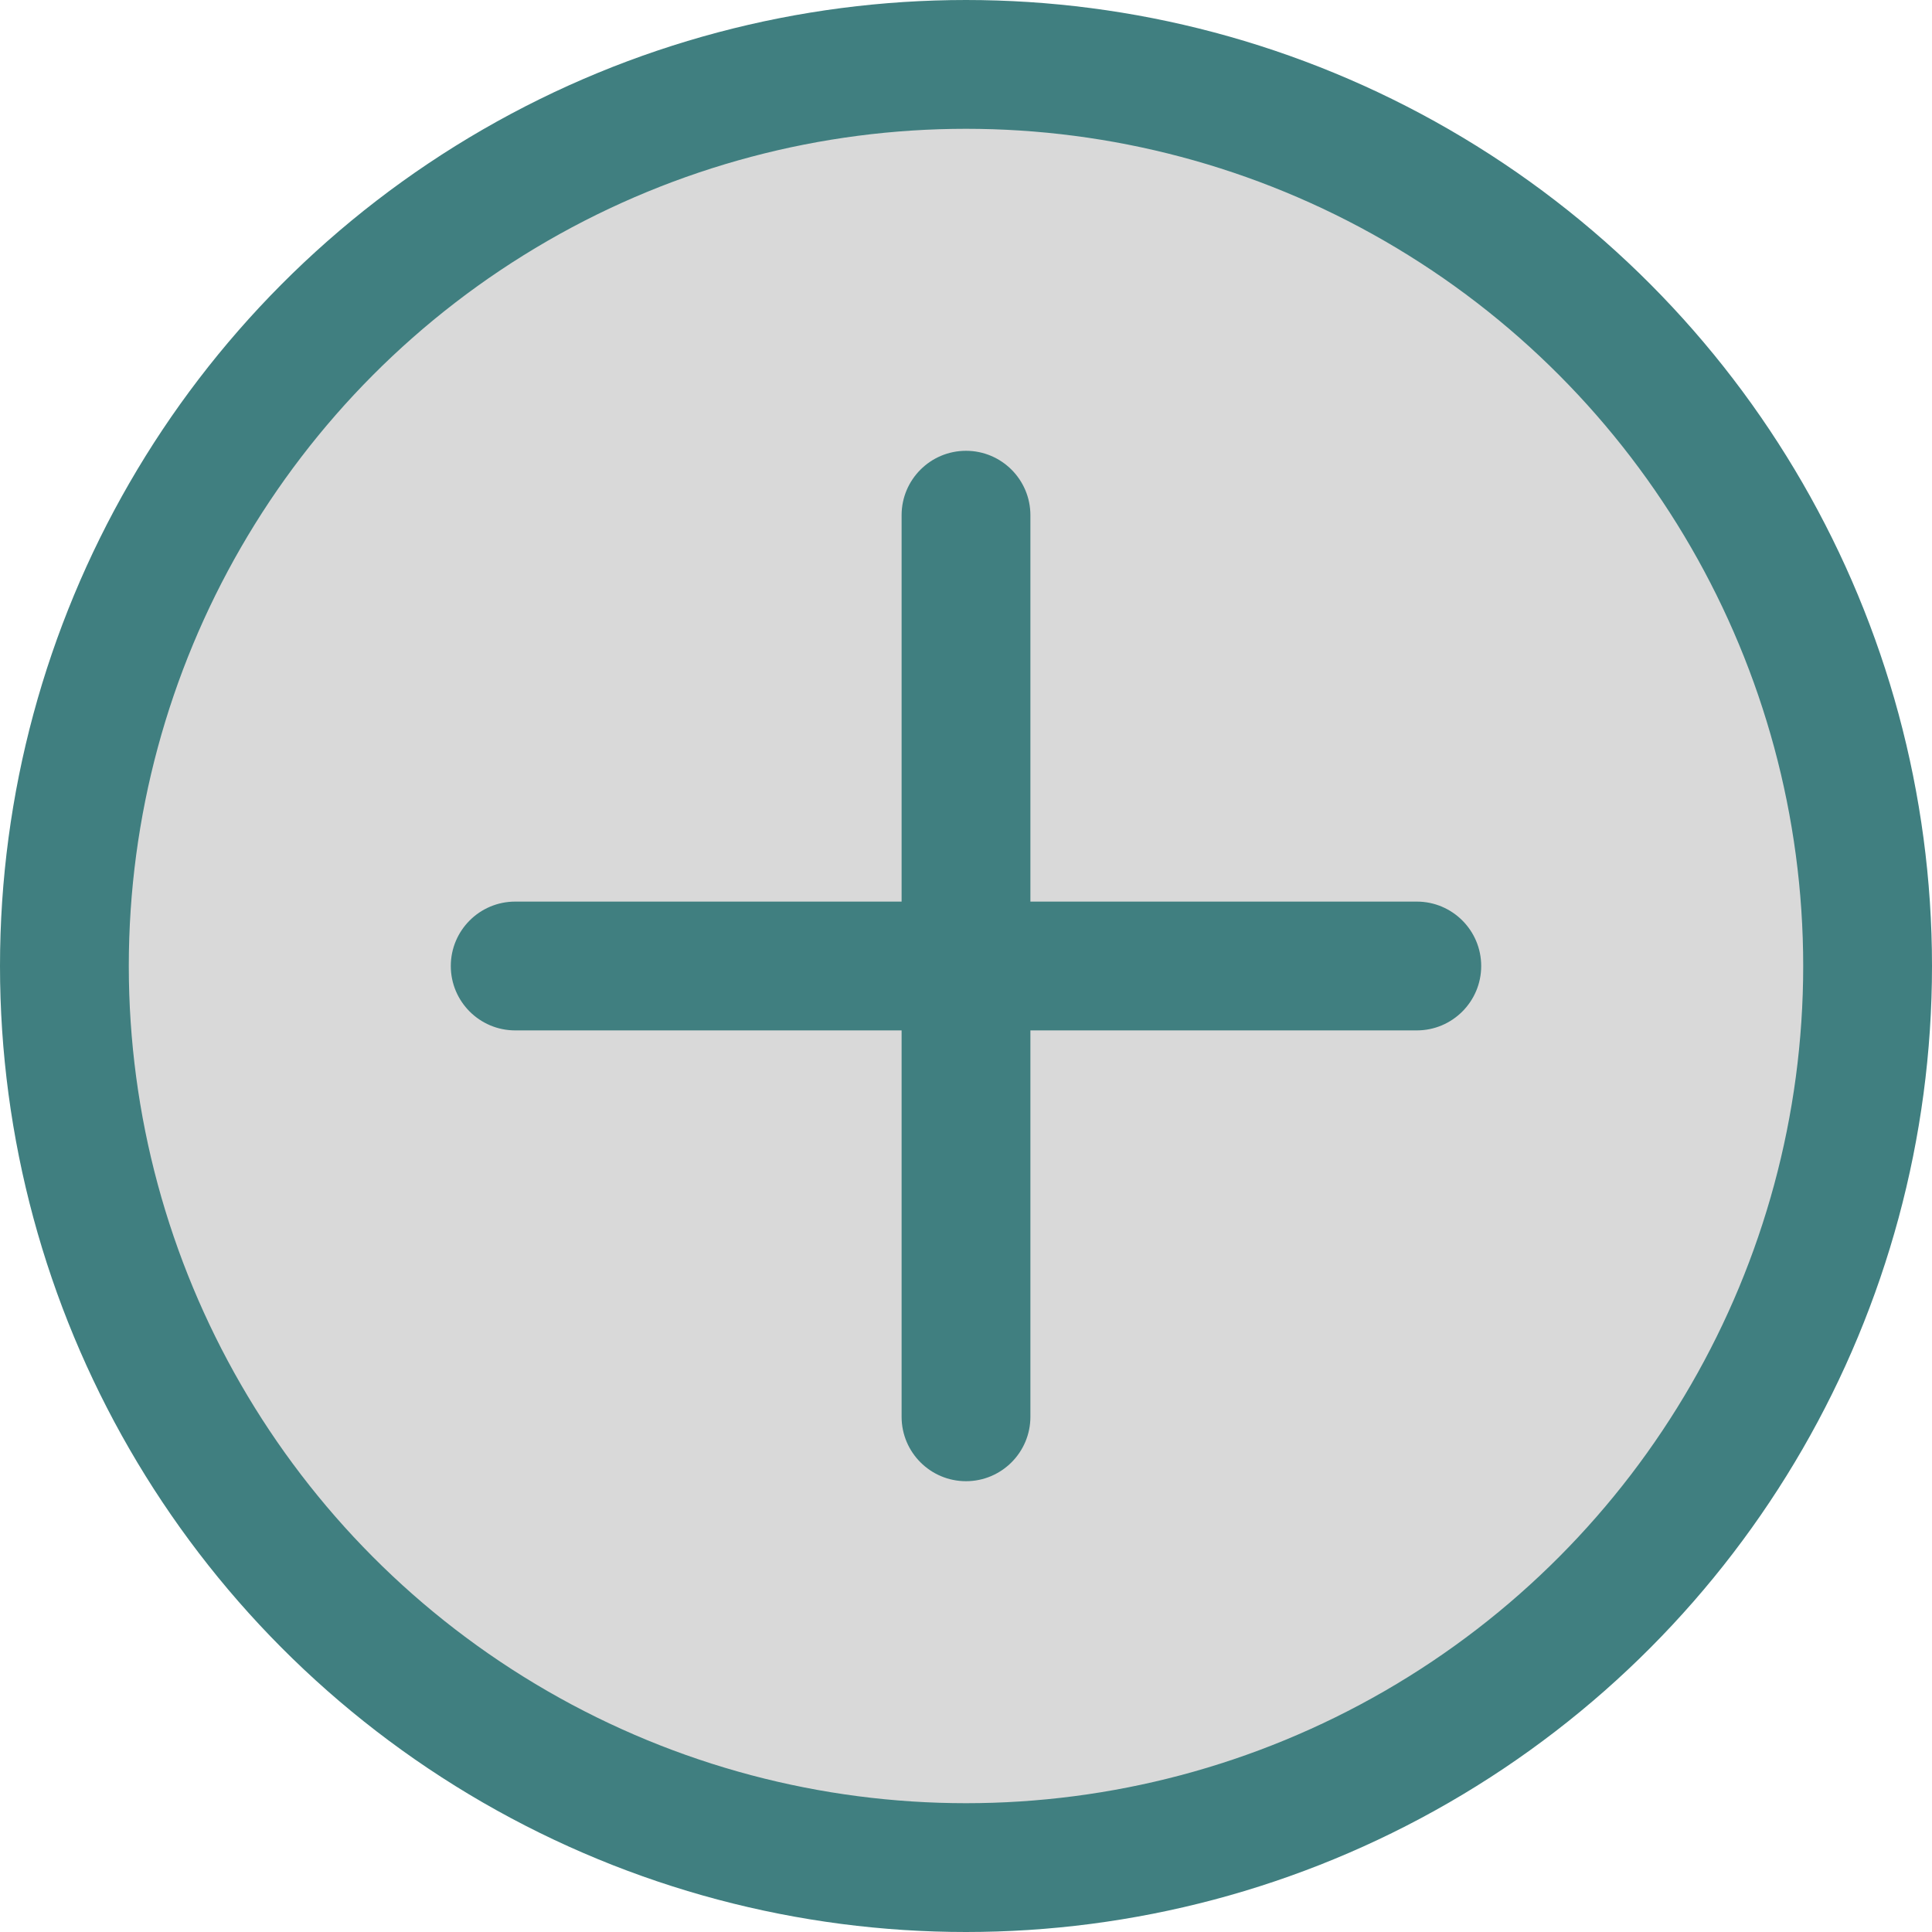 <svg width="30" height="30" viewBox="0 0 30 30" fill="none" xmlns="http://www.w3.org/2000/svg">
<circle cx="15" cy="15" r="14" fill="#D9D9D9" stroke="#407F80" stroke-width="2"/>
<path d="M7 15C7 14.448 7.448 14 8 14H22C22.552 14 23 14.448 23 15C23 15.552 22.552 16 22 16H8C7.448 16 7 15.552 7 15Z" fill="#407F80"/>
<path d="M15 23C14.448 23 14 22.552 14 22L14 8C14 7.448 14.448 7 15 7C15.552 7 16 7.448 16 8V22C16 22.552 15.552 23 15 23Z" fill="#407F80"/>
</svg>
